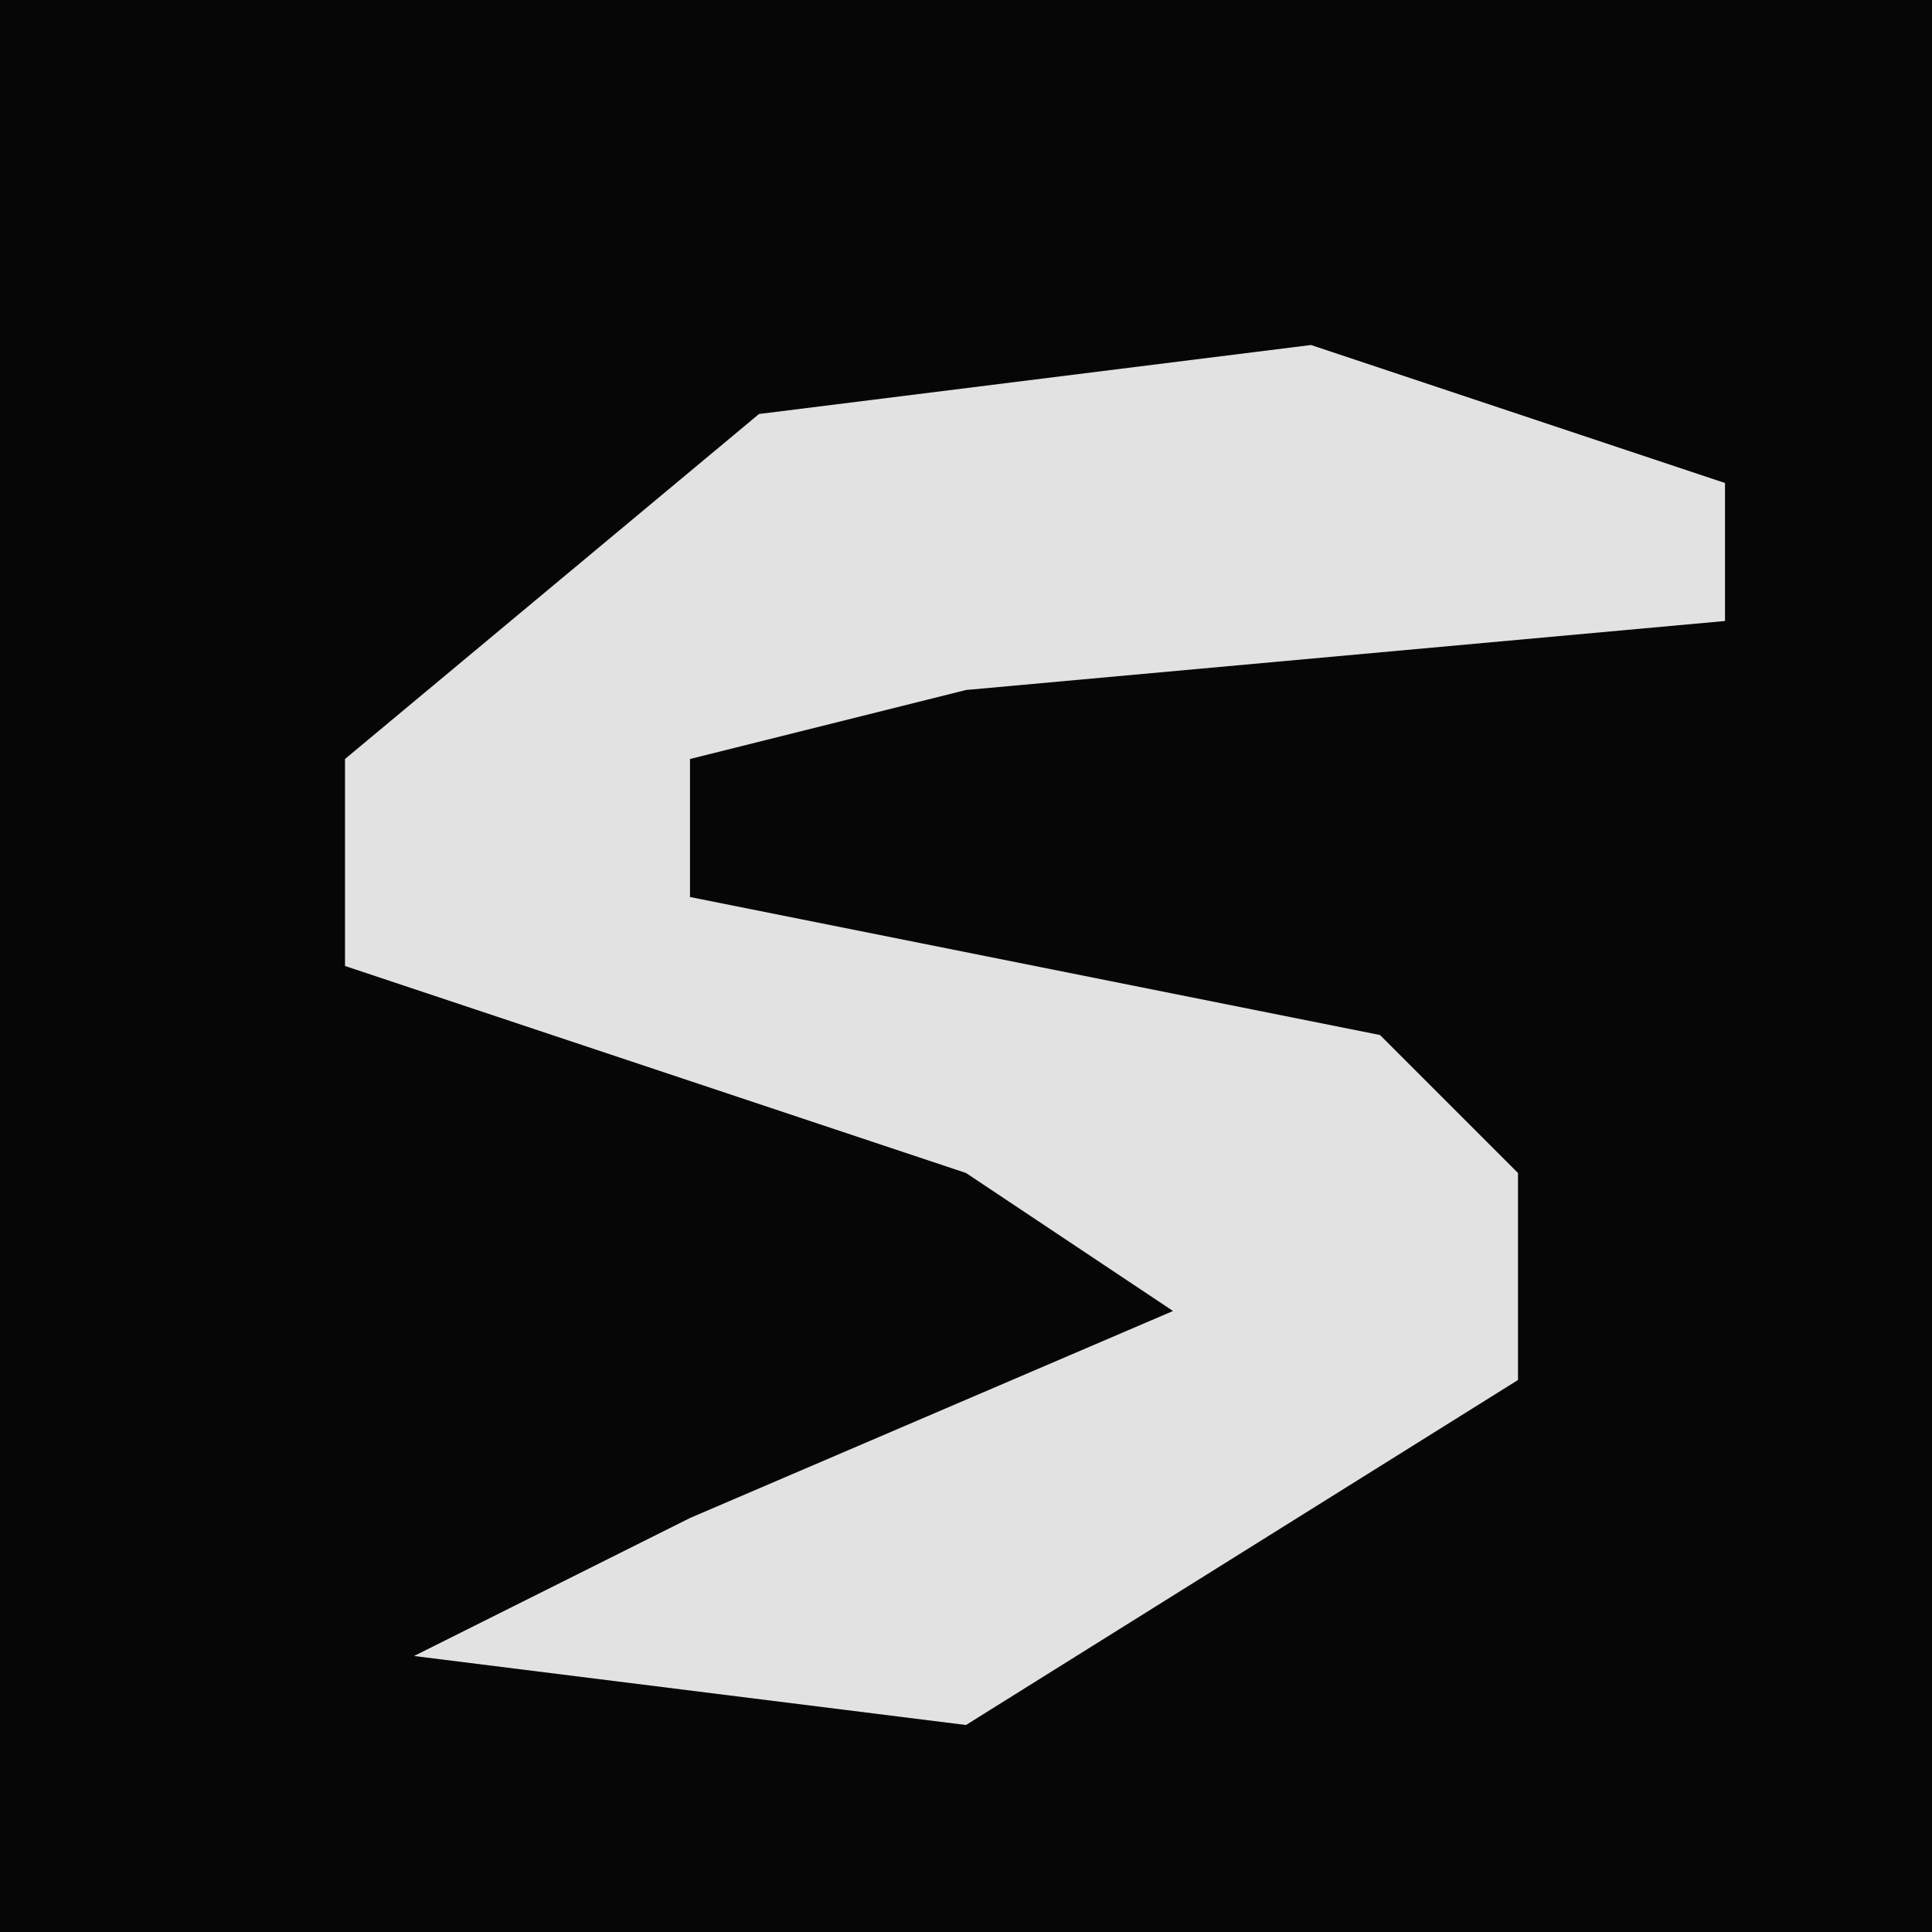 <?xml version="1.0" encoding="UTF-8"?>
<svg version="1.1" xmlns="http://www.w3.org/2000/svg" width="28" height="28">
<path d="M0,0 L28,0 L28,28 L0,28 Z " fill="#060606" transform="translate(0,0)"/>
<path d="M0,0 L6,2 L6,4 L-5,5 L-9,6 L-9,8 L1,10 L3,12 L3,15 L-5,20 L-13,19 L-9,17 L-2,14 L-5,12 L-14,9 L-14,6 L-8,1 Z " fill="#E2E2E2" transform="translate(19,5)"/>
</svg>
